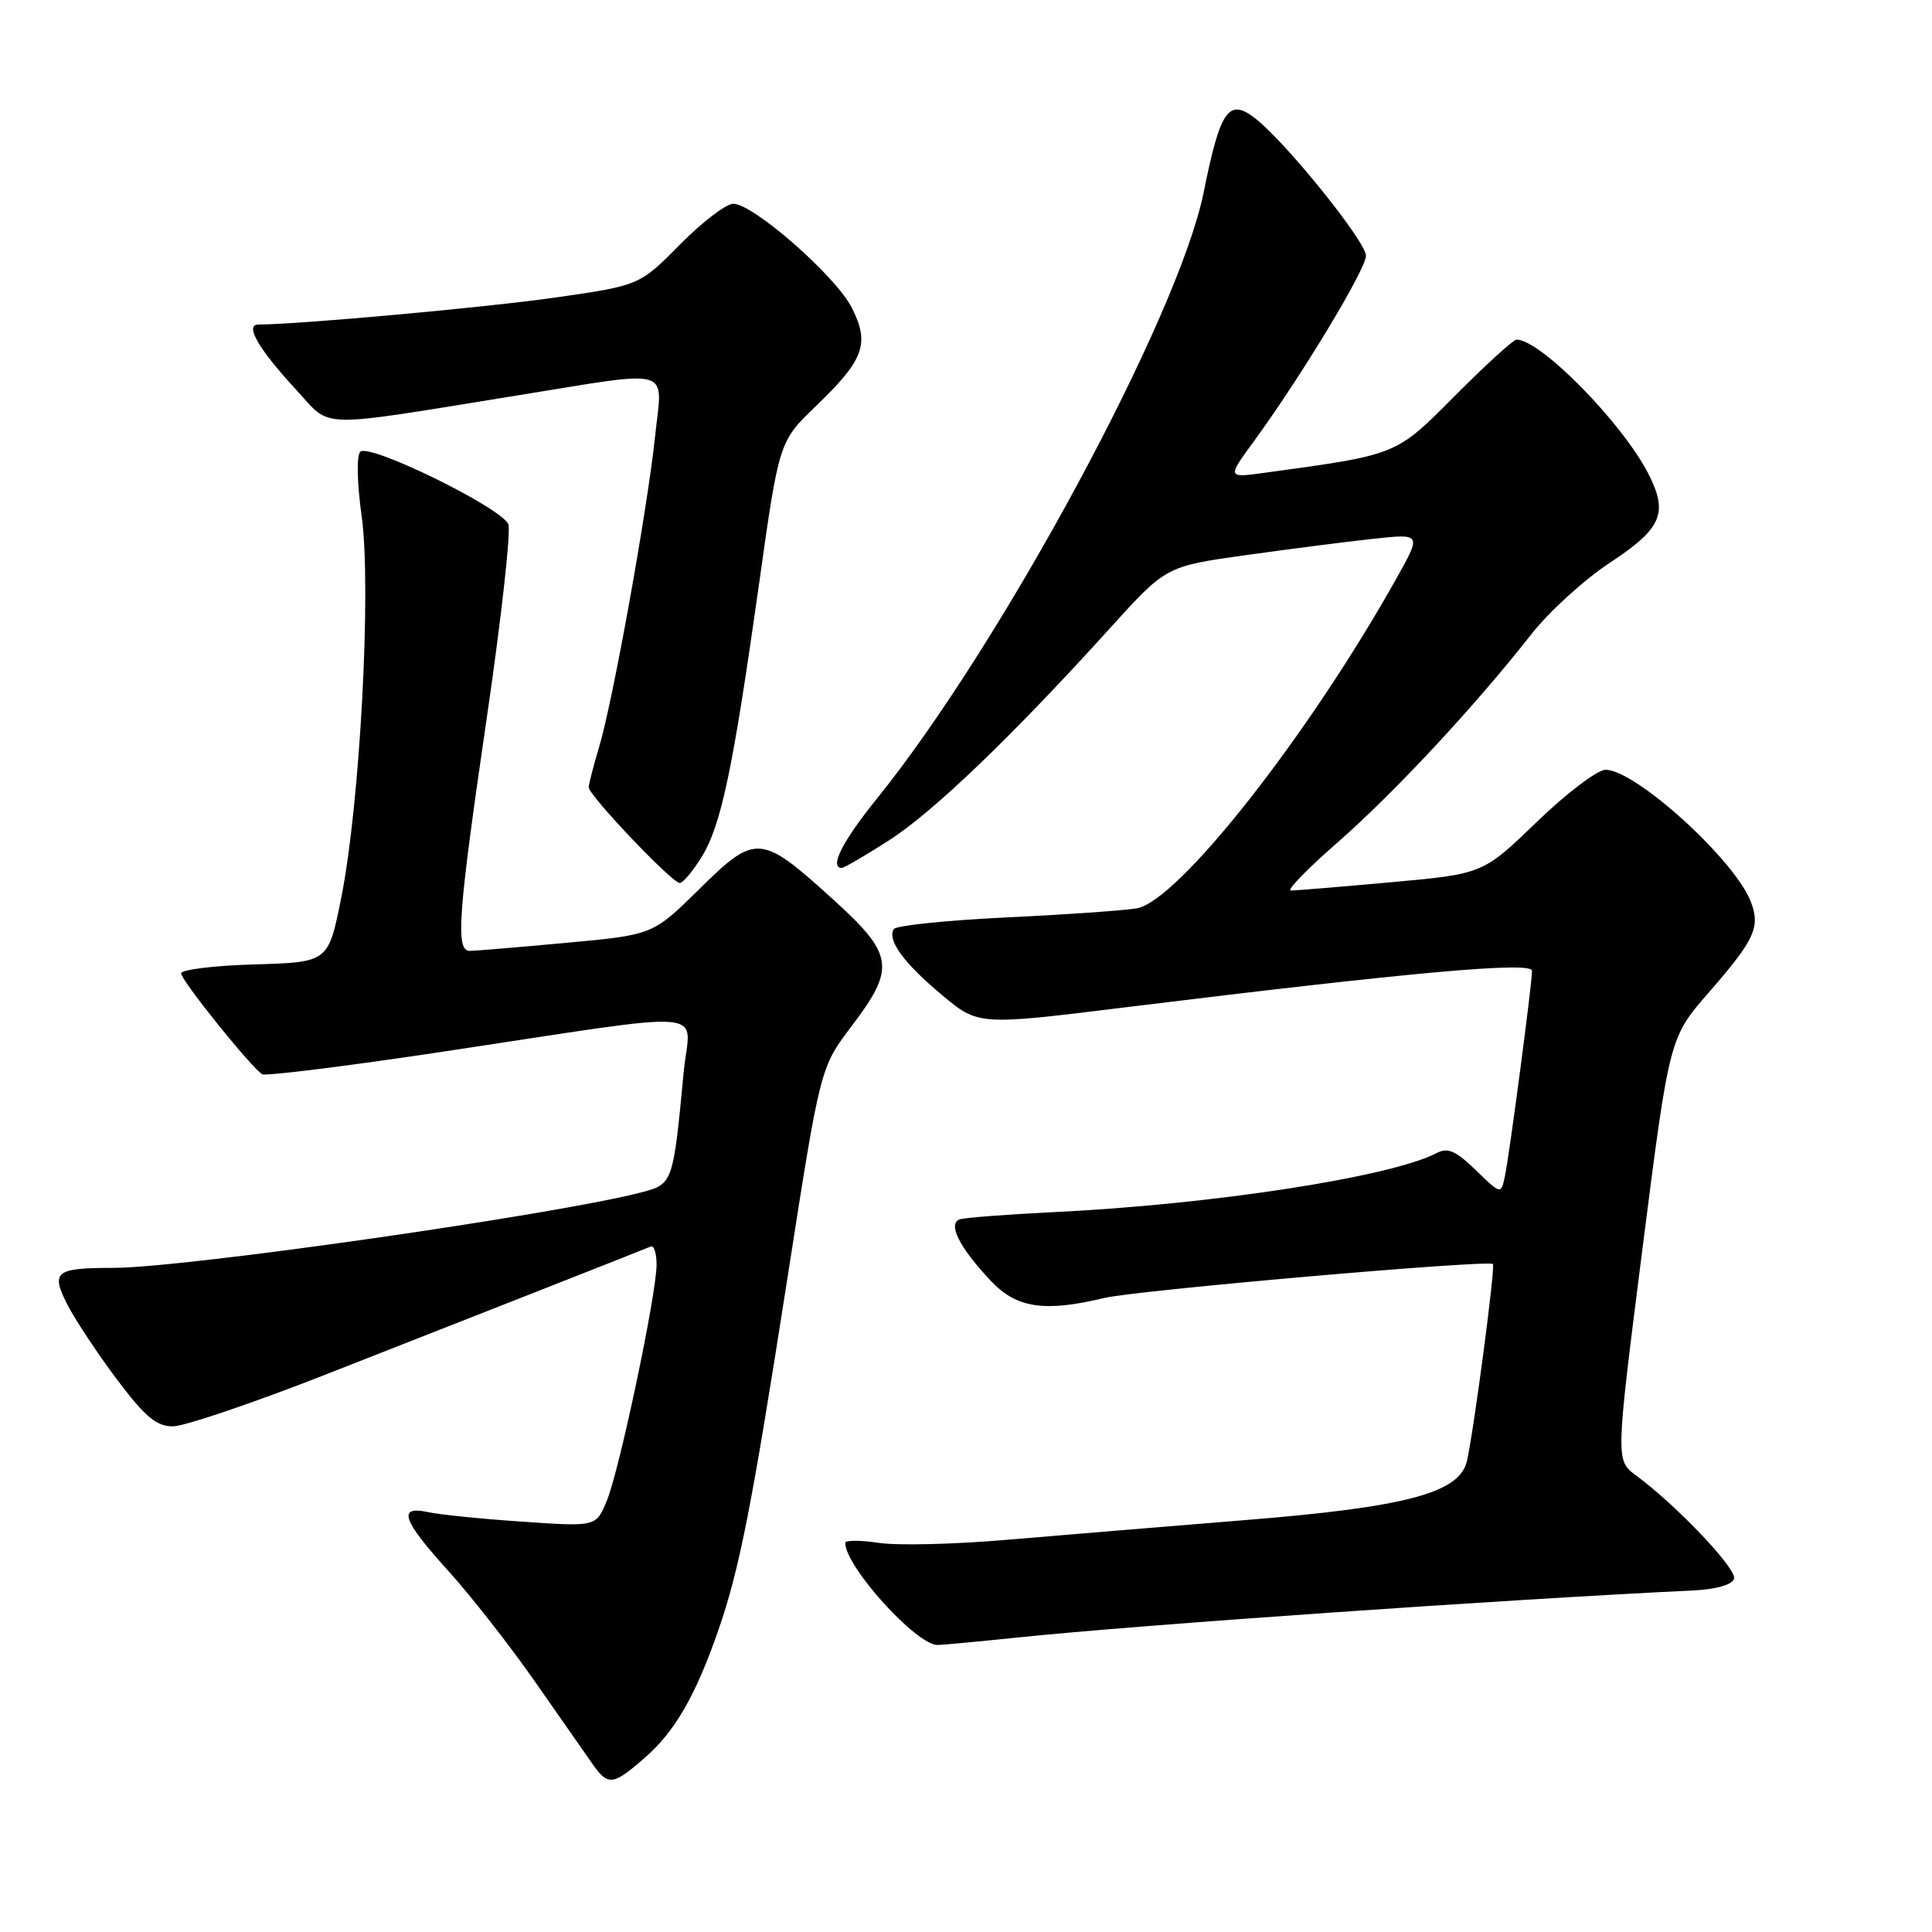 <?xml version="1.0" encoding="UTF-8" standalone="no"?>
<!DOCTYPE svg PUBLIC "-//W3C//DTD SVG 1.1//EN" "http://www.w3.org/Graphics/SVG/1.1/DTD/svg11.dtd" >
<svg xmlns="http://www.w3.org/2000/svg" xmlns:xlink="http://www.w3.org/1999/xlink" version="1.1" viewBox="0 0 256 256">
 <g >
 <path fill="currentColor"
d=" M 85.52 232.84 C 89.45 229.40 92.20 224.61 95.17 216.05 C 98.00 207.92 99.62 199.61 104.40 168.97 C 108.69 141.45 108.69 141.45 112.84 135.97 C 118.73 128.21 118.46 126.48 110.25 119.05 C 100.80 110.49 100.13 110.44 92.66 117.81 C 86.50 123.88 86.50 123.88 75.00 124.93 C 68.67 125.52 62.94 125.99 62.25 126.00 C 60.33 126.00 60.68 121.26 64.50 95.12 C 66.43 81.95 67.71 70.42 67.36 69.48 C 66.52 67.31 48.92 58.68 47.74 59.86 C 47.23 60.37 47.31 64.00 47.92 68.39 C 49.24 77.86 47.70 106.59 45.21 119.00 C 43.50 127.50 43.50 127.50 33.75 127.79 C 28.39 127.94 24.00 128.48 24.00 128.98 C 24.00 129.91 33.27 141.43 34.74 142.34 C 35.18 142.61 45.88 141.28 58.52 139.38 C 95.50 133.82 91.40 133.48 90.59 142.09 C 89.20 156.74 89.15 156.88 85.12 157.96 C 74.13 160.88 24.47 168.00 15.02 168.00 C 7.32 168.00 6.70 168.50 8.93 172.87 C 9.97 174.90 12.92 179.35 15.49 182.78 C 19.23 187.74 20.72 189.00 22.90 189.00 C 24.40 189.00 33.47 185.93 43.06 182.17 C 63.39 174.20 85.12 165.64 86.23 165.17 C 86.65 164.98 87.00 166.06 87.00 167.55 C 87.00 171.47 82.07 194.89 80.39 198.90 C 78.98 202.30 78.98 202.30 69.24 201.63 C 63.88 201.27 58.26 200.70 56.75 200.37 C 52.62 199.47 53.29 201.40 59.43 208.18 C 62.41 211.48 67.57 218.07 70.90 222.84 C 74.22 227.60 77.65 232.51 78.52 233.75 C 80.58 236.69 81.24 236.60 85.52 232.84 Z  M 135.00 216.96 C 150.92 215.31 199.64 211.92 224.42 210.74 C 227.40 210.59 229.51 209.99 229.77 209.20 C 230.19 207.92 222.17 199.47 216.78 195.50 C 214.07 193.50 214.07 193.50 217.63 165.50 C 221.20 137.50 221.20 137.50 226.43 131.50 C 232.52 124.50 233.28 122.86 232.00 119.50 C 229.89 113.96 216.73 102.00 212.74 102.00 C 211.67 102.00 207.57 105.11 203.64 108.90 C 196.50 115.80 196.50 115.80 184.33 116.90 C 177.63 117.51 171.66 118.00 171.05 118.00 C 170.44 118.00 173.21 115.14 177.22 111.64 C 184.74 105.06 195.44 93.57 202.90 84.05 C 205.25 81.06 209.94 76.78 213.34 74.55 C 220.19 70.04 221.08 68.01 218.44 62.82 C 215.01 56.08 204.14 45.00 200.95 45.00 C 200.53 45.00 196.89 48.32 192.85 52.38 C 184.88 60.39 185.30 60.22 167.54 62.65 C 162.59 63.33 162.59 63.33 166.19 58.41 C 172.37 49.96 181.00 35.68 181.00 33.89 C 181.00 32.03 170.48 18.95 166.38 15.73 C 162.81 12.92 161.70 14.50 159.49 25.50 C 156.19 41.83 132.73 85.36 116.15 105.88 C 111.61 111.49 109.85 115.00 111.55 115.00 C 111.85 115.00 114.65 113.37 117.77 111.37 C 123.63 107.62 134.10 97.58 147.05 83.27 C 154.50 75.04 154.50 75.04 165.00 73.57 C 170.78 72.76 178.39 71.78 181.93 71.40 C 188.36 70.70 188.36 70.70 185.06 76.60 C 173.40 97.44 156.11 119.42 150.63 120.36 C 148.91 120.65 141.08 121.20 133.23 121.57 C 125.38 121.95 118.72 122.64 118.43 123.11 C 117.53 124.56 119.75 127.61 124.79 131.82 C 129.63 135.88 129.63 135.88 149.07 133.48 C 187.21 128.79 203.00 127.37 203.00 128.64 C 203.00 130.38 200.00 153.09 199.40 155.89 C 198.89 158.29 198.89 158.29 195.55 155.05 C 192.90 152.48 191.83 152.01 190.36 152.79 C 184.27 155.96 160.63 159.61 139.50 160.62 C 133.45 160.92 127.92 161.34 127.21 161.56 C 125.50 162.10 127.12 165.31 131.32 169.75 C 134.71 173.34 138.42 173.89 146.31 171.99 C 150.50 170.98 197.22 166.90 197.82 167.49 C 198.17 167.83 195.21 190.17 194.36 193.66 C 193.33 197.84 186.25 199.71 164.99 201.42 C 154.27 202.29 139.96 203.47 133.20 204.05 C 126.43 204.63 118.89 204.81 116.45 204.44 C 114.00 204.07 112.00 204.07 112.00 204.44 C 112.00 207.58 121.46 218.03 124.25 217.97 C 124.94 217.96 129.78 217.50 135.00 216.96 Z  M 92.96 113.57 C 95.56 109.36 97.10 102.04 100.56 77.50 C 103.23 58.50 103.23 58.50 108.13 53.79 C 114.50 47.67 115.28 45.54 112.87 40.78 C 110.76 36.60 99.82 27.00 97.16 27.00 C 96.21 27.00 93.03 29.43 90.09 32.41 C 84.74 37.82 84.74 37.82 73.62 39.42 C 64.49 40.73 39.52 43.00 34.26 43.00 C 32.37 43.00 34.21 46.19 39.30 51.71 C 44.01 56.82 41.54 56.76 68.47 52.41 C 89.57 49.01 87.78 48.49 86.81 57.75 C 85.79 67.49 81.19 93.03 79.38 99.00 C 78.64 101.47 78.02 103.87 78.01 104.32 C 78.00 105.38 89.05 117.00 90.07 117.00 C 90.49 117.00 91.79 115.46 92.96 113.57 Z "/>
</g>
</svg>